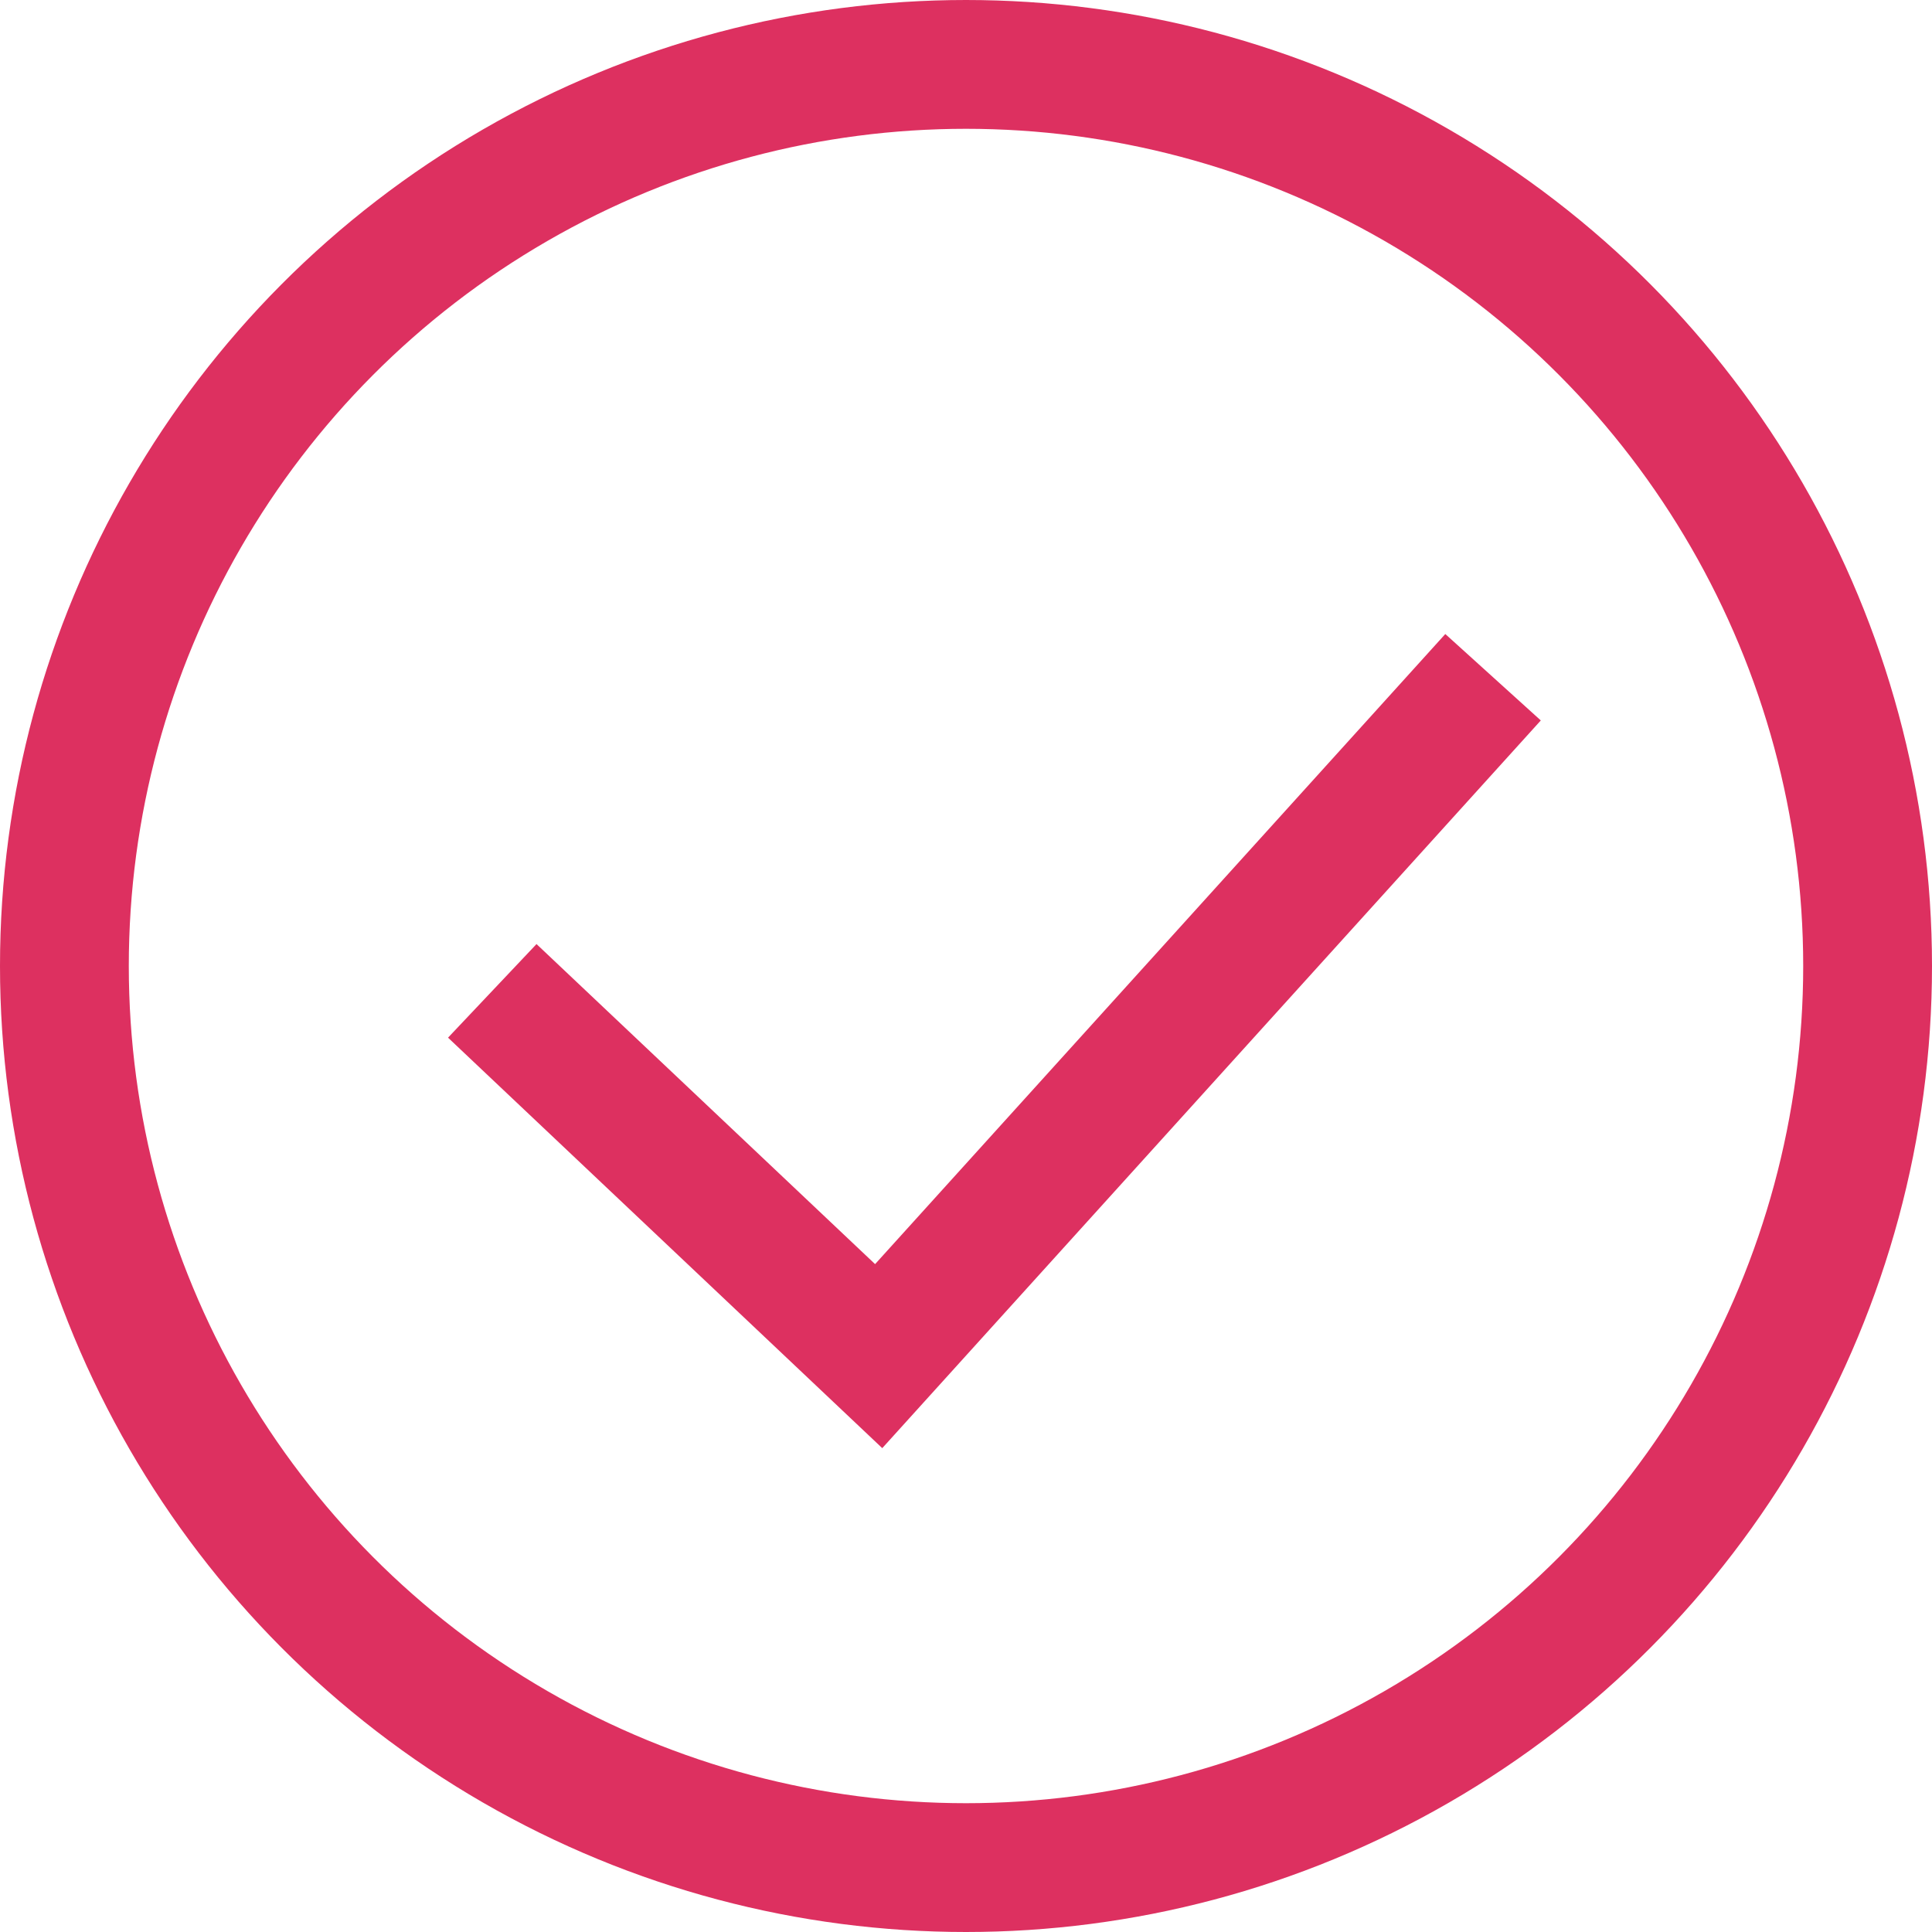 <svg xmlns="http://www.w3.org/2000/svg" viewBox="0 0 15 15">
    <defs>
        <style>
            .cls-1,.cls-3{fill:none}.cls-1{stroke:#dd3060}.cls-2{stroke:none}
        </style>
    </defs>
    <g id="Check" transform="translate(-874 -421)">
        <g id="Ellipse_487" class="cls-1" data-name="Ellipse 487" transform="translate(874 421)">
            <circle cx="7.5" cy="7.5" r="7.5" class="cls-2"/>
            <circle cx="7.5" cy="7.5" r="7" class="cls-3"/>
        </g>
        <path id="Path_3406" d="M5806.822 11210.693l3 2.836 4.77-5.271" class="cls-1" data-name="Path 3406" transform="translate(-4929 -10782)"/>
    </g>
</svg>
